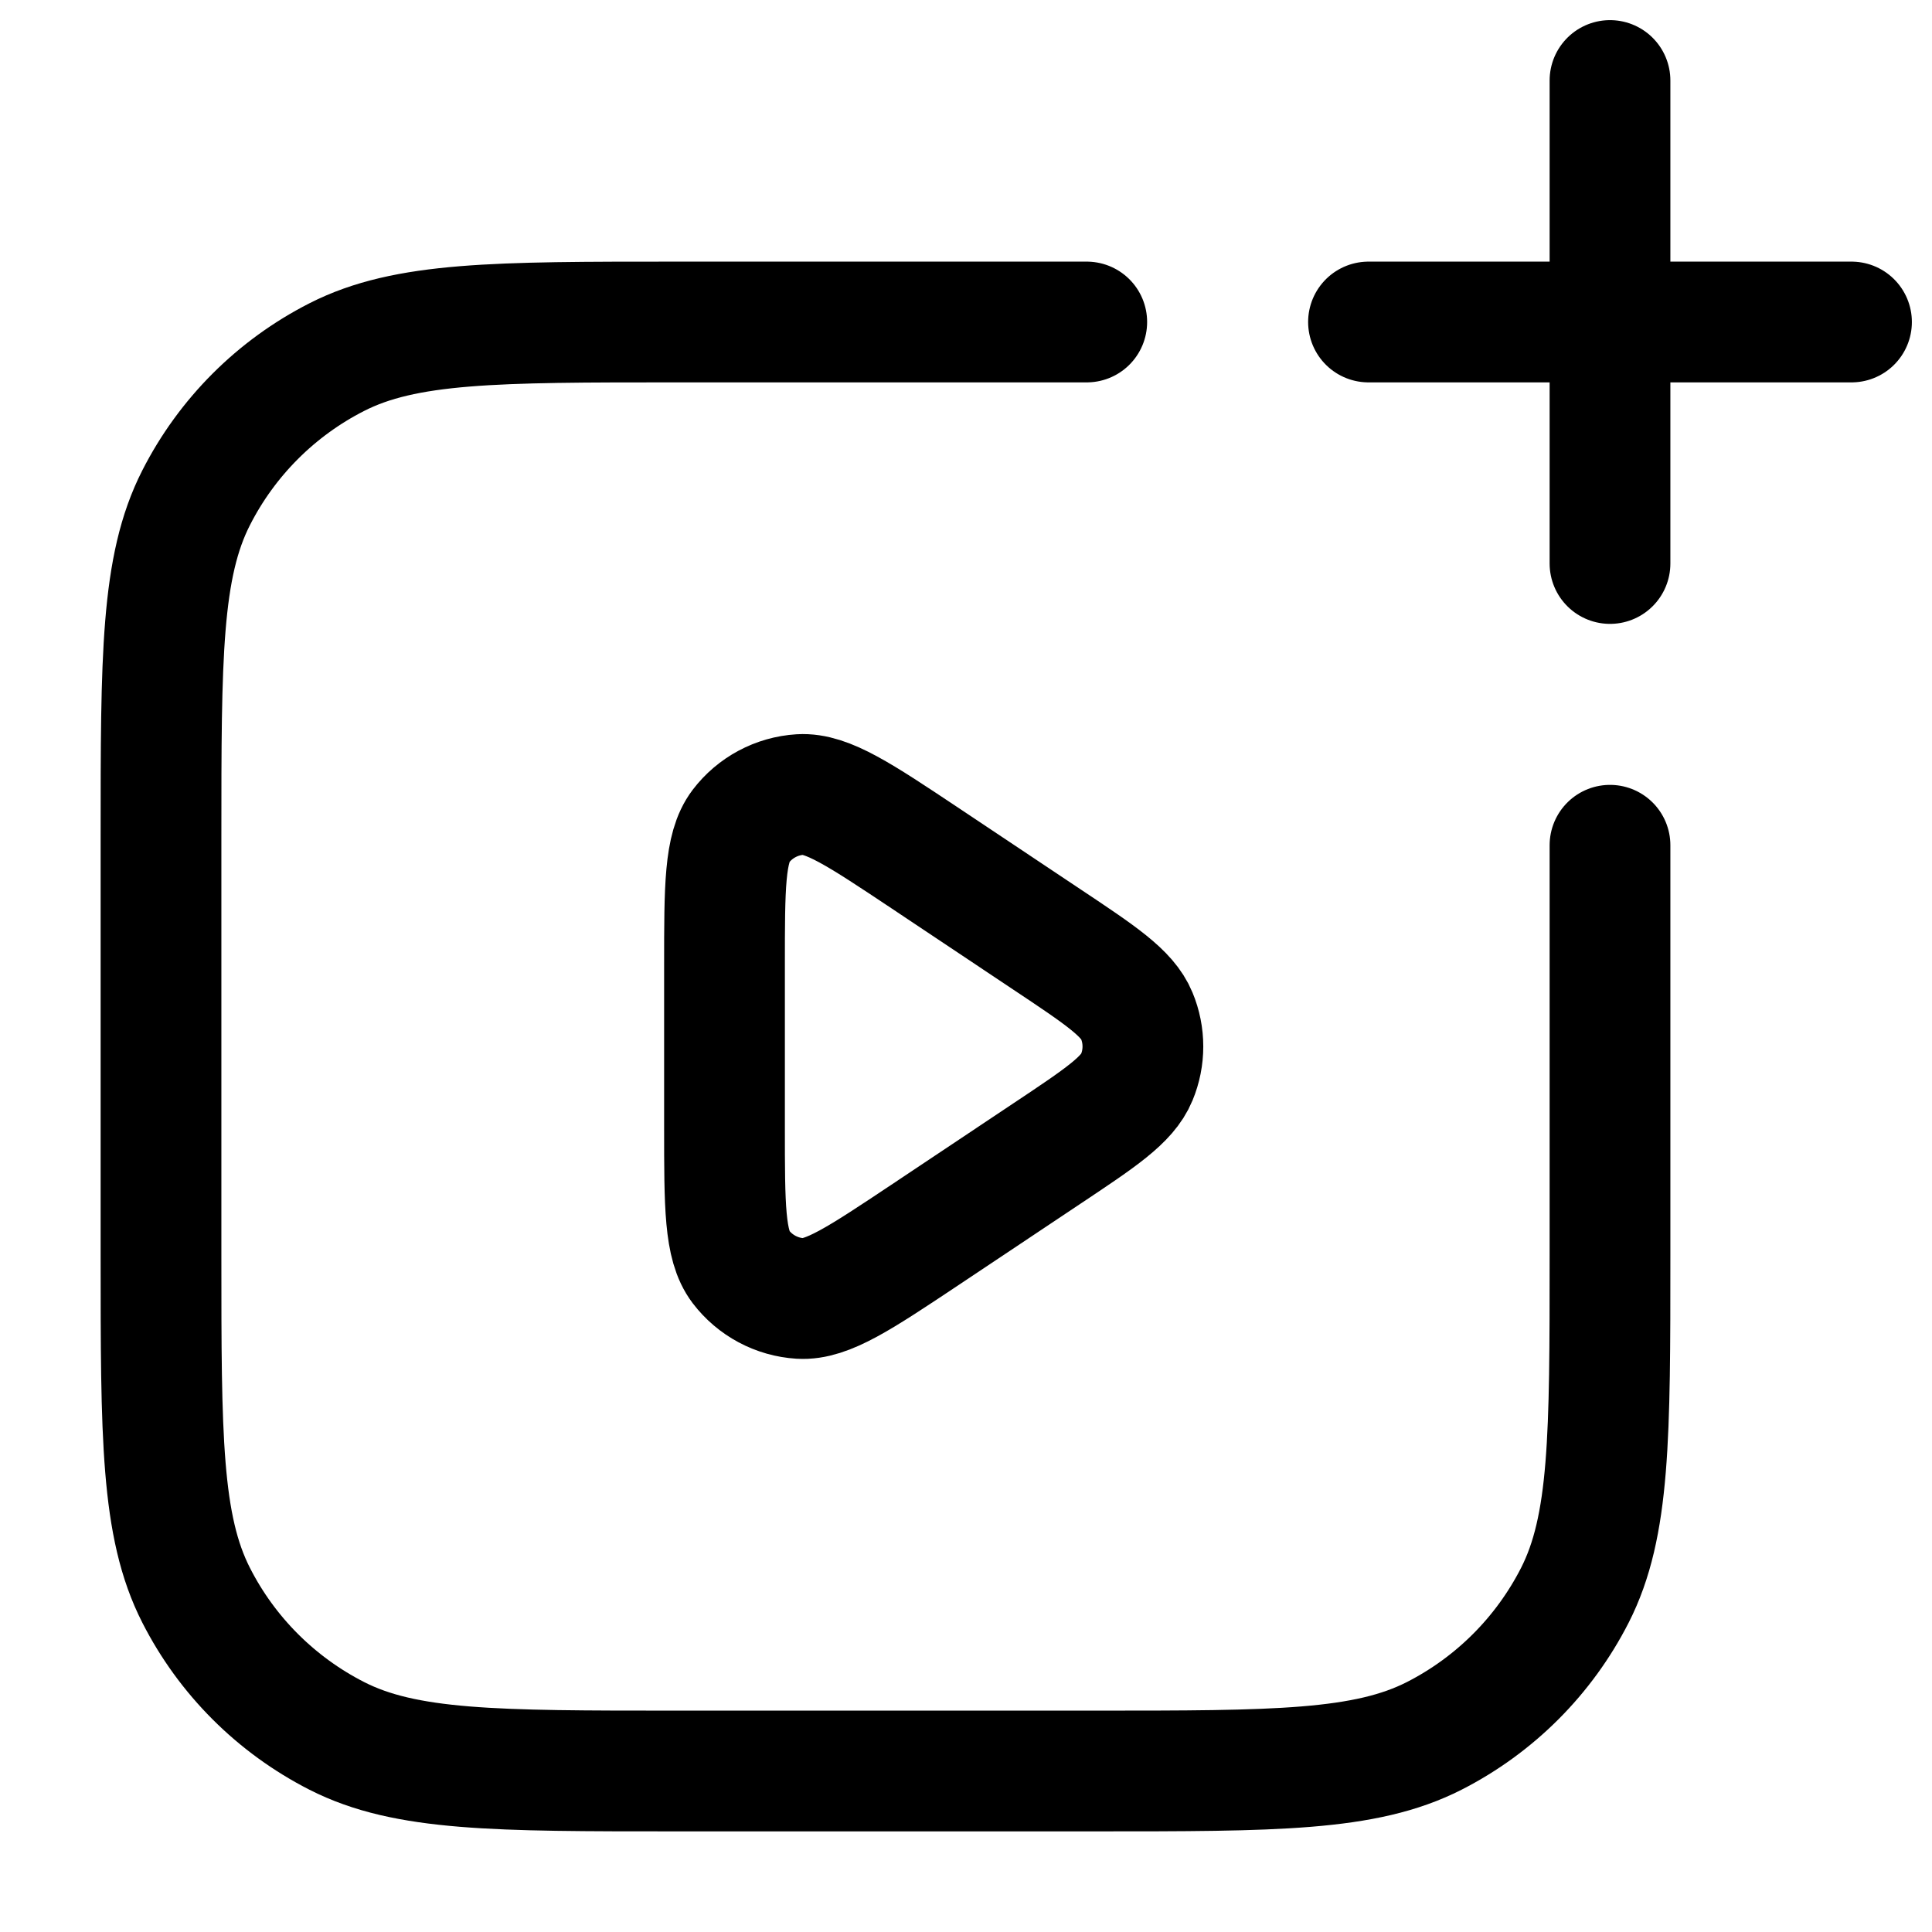 <svg width="24" height="24" viewBox="0 0 24 24" fill="none" xmlns="http://www.w3.org/2000/svg">
<path d="M13.5 4H8.4C6.16 4 5.04 4 4.184 4.436C3.431 4.819 2.819 5.431 2.436 6.184C2 7.04 2 8.16 2 10.4V15.6C2 17.84 2 18.96 2.436 19.816C2.819 20.569 3.431 21.18 4.184 21.564C5.04 22 6.16 22 8.4 22H13.6C15.84 22 16.96 22 17.816 21.564C18.569 21.18 19.18 20.569 19.564 19.816C20 18.96 20 17.84 20 15.6V10.5M20 1V4M20 4V7M20 4H17M20 4H23M13.003 14.331L11.488 15.342C10.68 15.88 10.275 16.15 9.94 16.13C9.649 16.112 9.379 15.968 9.202 15.735C9 15.467 9 14.982 9 14.01V11.99C9 11.018 9 10.533 9.202 10.265C9.379 10.032 9.649 9.888 9.94 9.87C10.275 9.85 10.68 10.12 11.488 10.658L13.003 11.669C13.671 12.114 14.005 12.336 14.121 12.617C14.223 12.862 14.223 13.138 14.121 13.383C14.005 13.664 13.671 13.886 13.003 14.331Z" stroke="currentColor" stroke-width="1.5" stroke-linecap="round" stroke-linejoin="round"/>
</svg>
